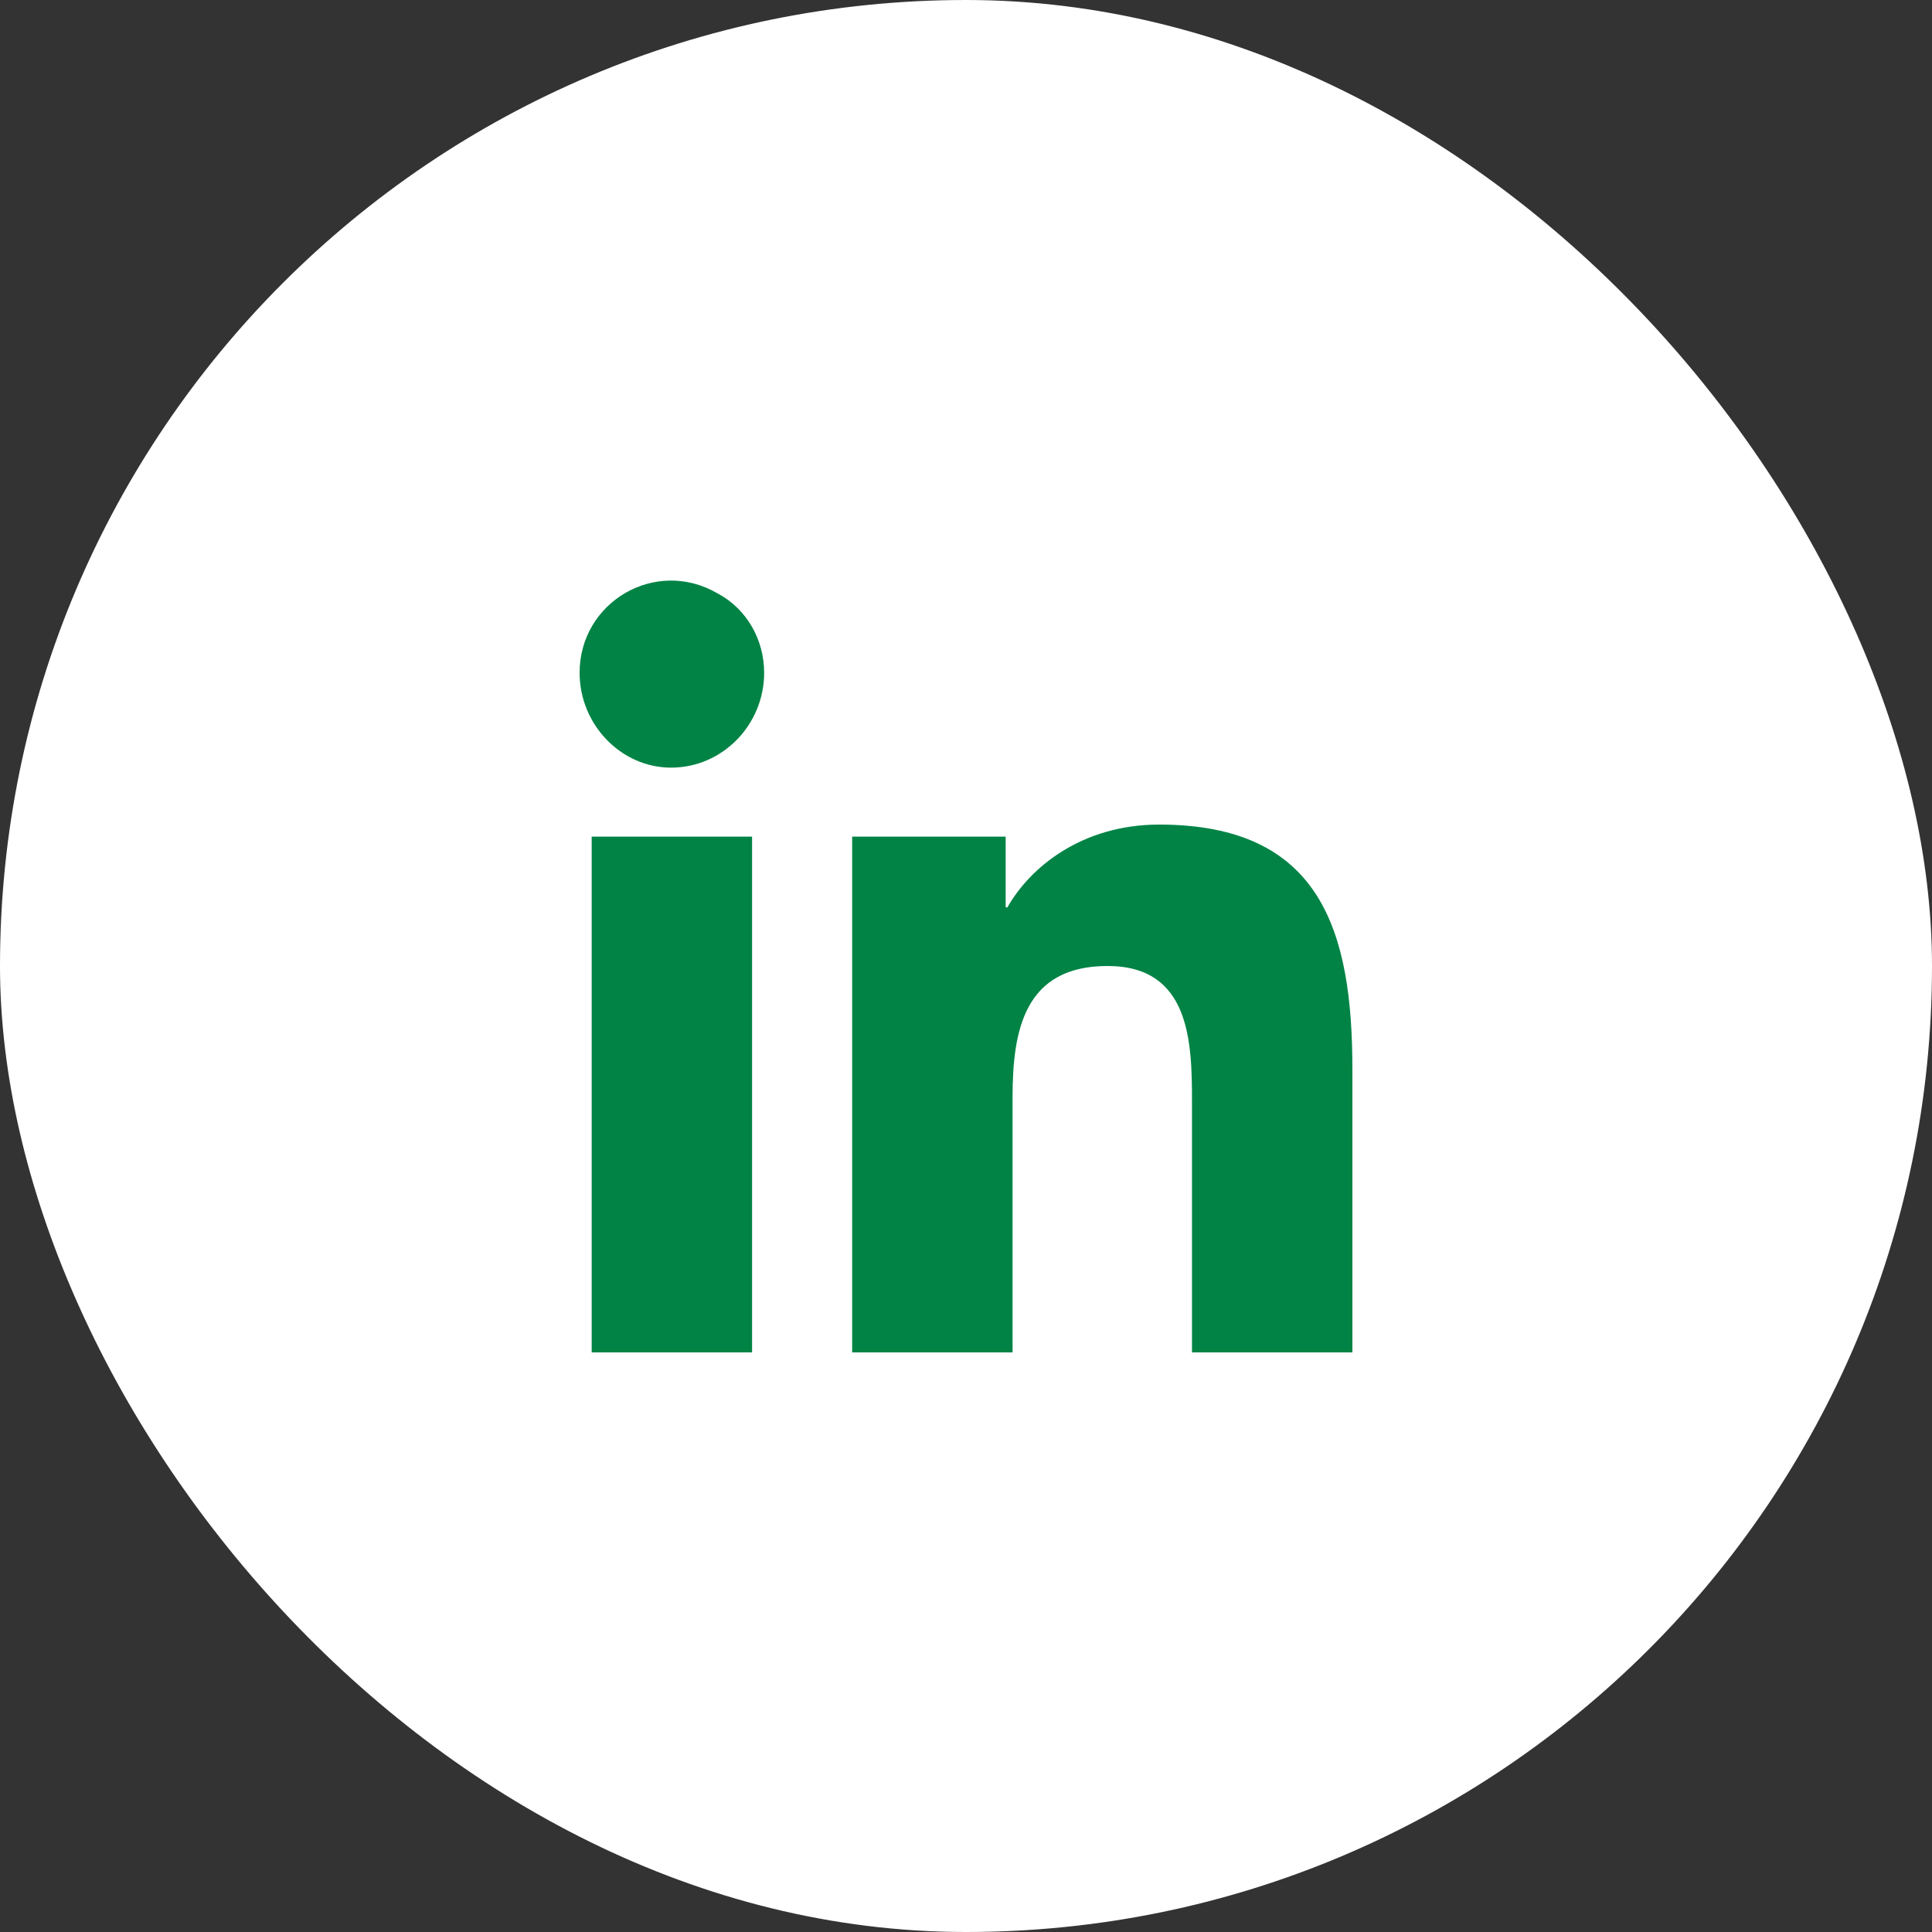 <svg width="40" height="40" viewBox="0 0 40 40" fill="none" xmlns="http://www.w3.org/2000/svg">
<rect x="0" y="0" width="40" height="40" fill="#333333" stroke="none"/>
<rect width="40" height="40" rx="20" fill="white"/>
<g clip-path="url(#clip0_39_538)">
<g clip-path="url(#clip1_39_538)">
<path d="M15.571 28H12.25V17.322H15.571V28ZM13.893 15.893C12.857 15.893 12 15 12 13.929C12 12.464 13.571 11.536 14.857 12.286C15.464 12.607 15.821 13.25 15.821 13.929C15.821 15 14.964 15.893 13.893 15.893ZM27.964 28H24.679V22.822C24.679 21.572 24.643 20 22.929 20C21.214 20 20.964 21.322 20.964 22.714V28H17.643V17.322H20.821V18.786H20.857C21.321 17.964 22.393 17.072 24 17.072C27.357 17.072 28 19.286 28 22.143V28H27.964Z" fill="#008345"/>
</g>
</g>
<defs>
<clipPath id="clip0_39_538">
<rect width="18" height="16" fill="white" transform="translate(11 12)"/>
</clipPath>
<clipPath id="clip1_39_538">
<rect width="16" height="16" fill="white" transform="translate(12 12)"/>
</clipPath>
</defs>
</svg>
